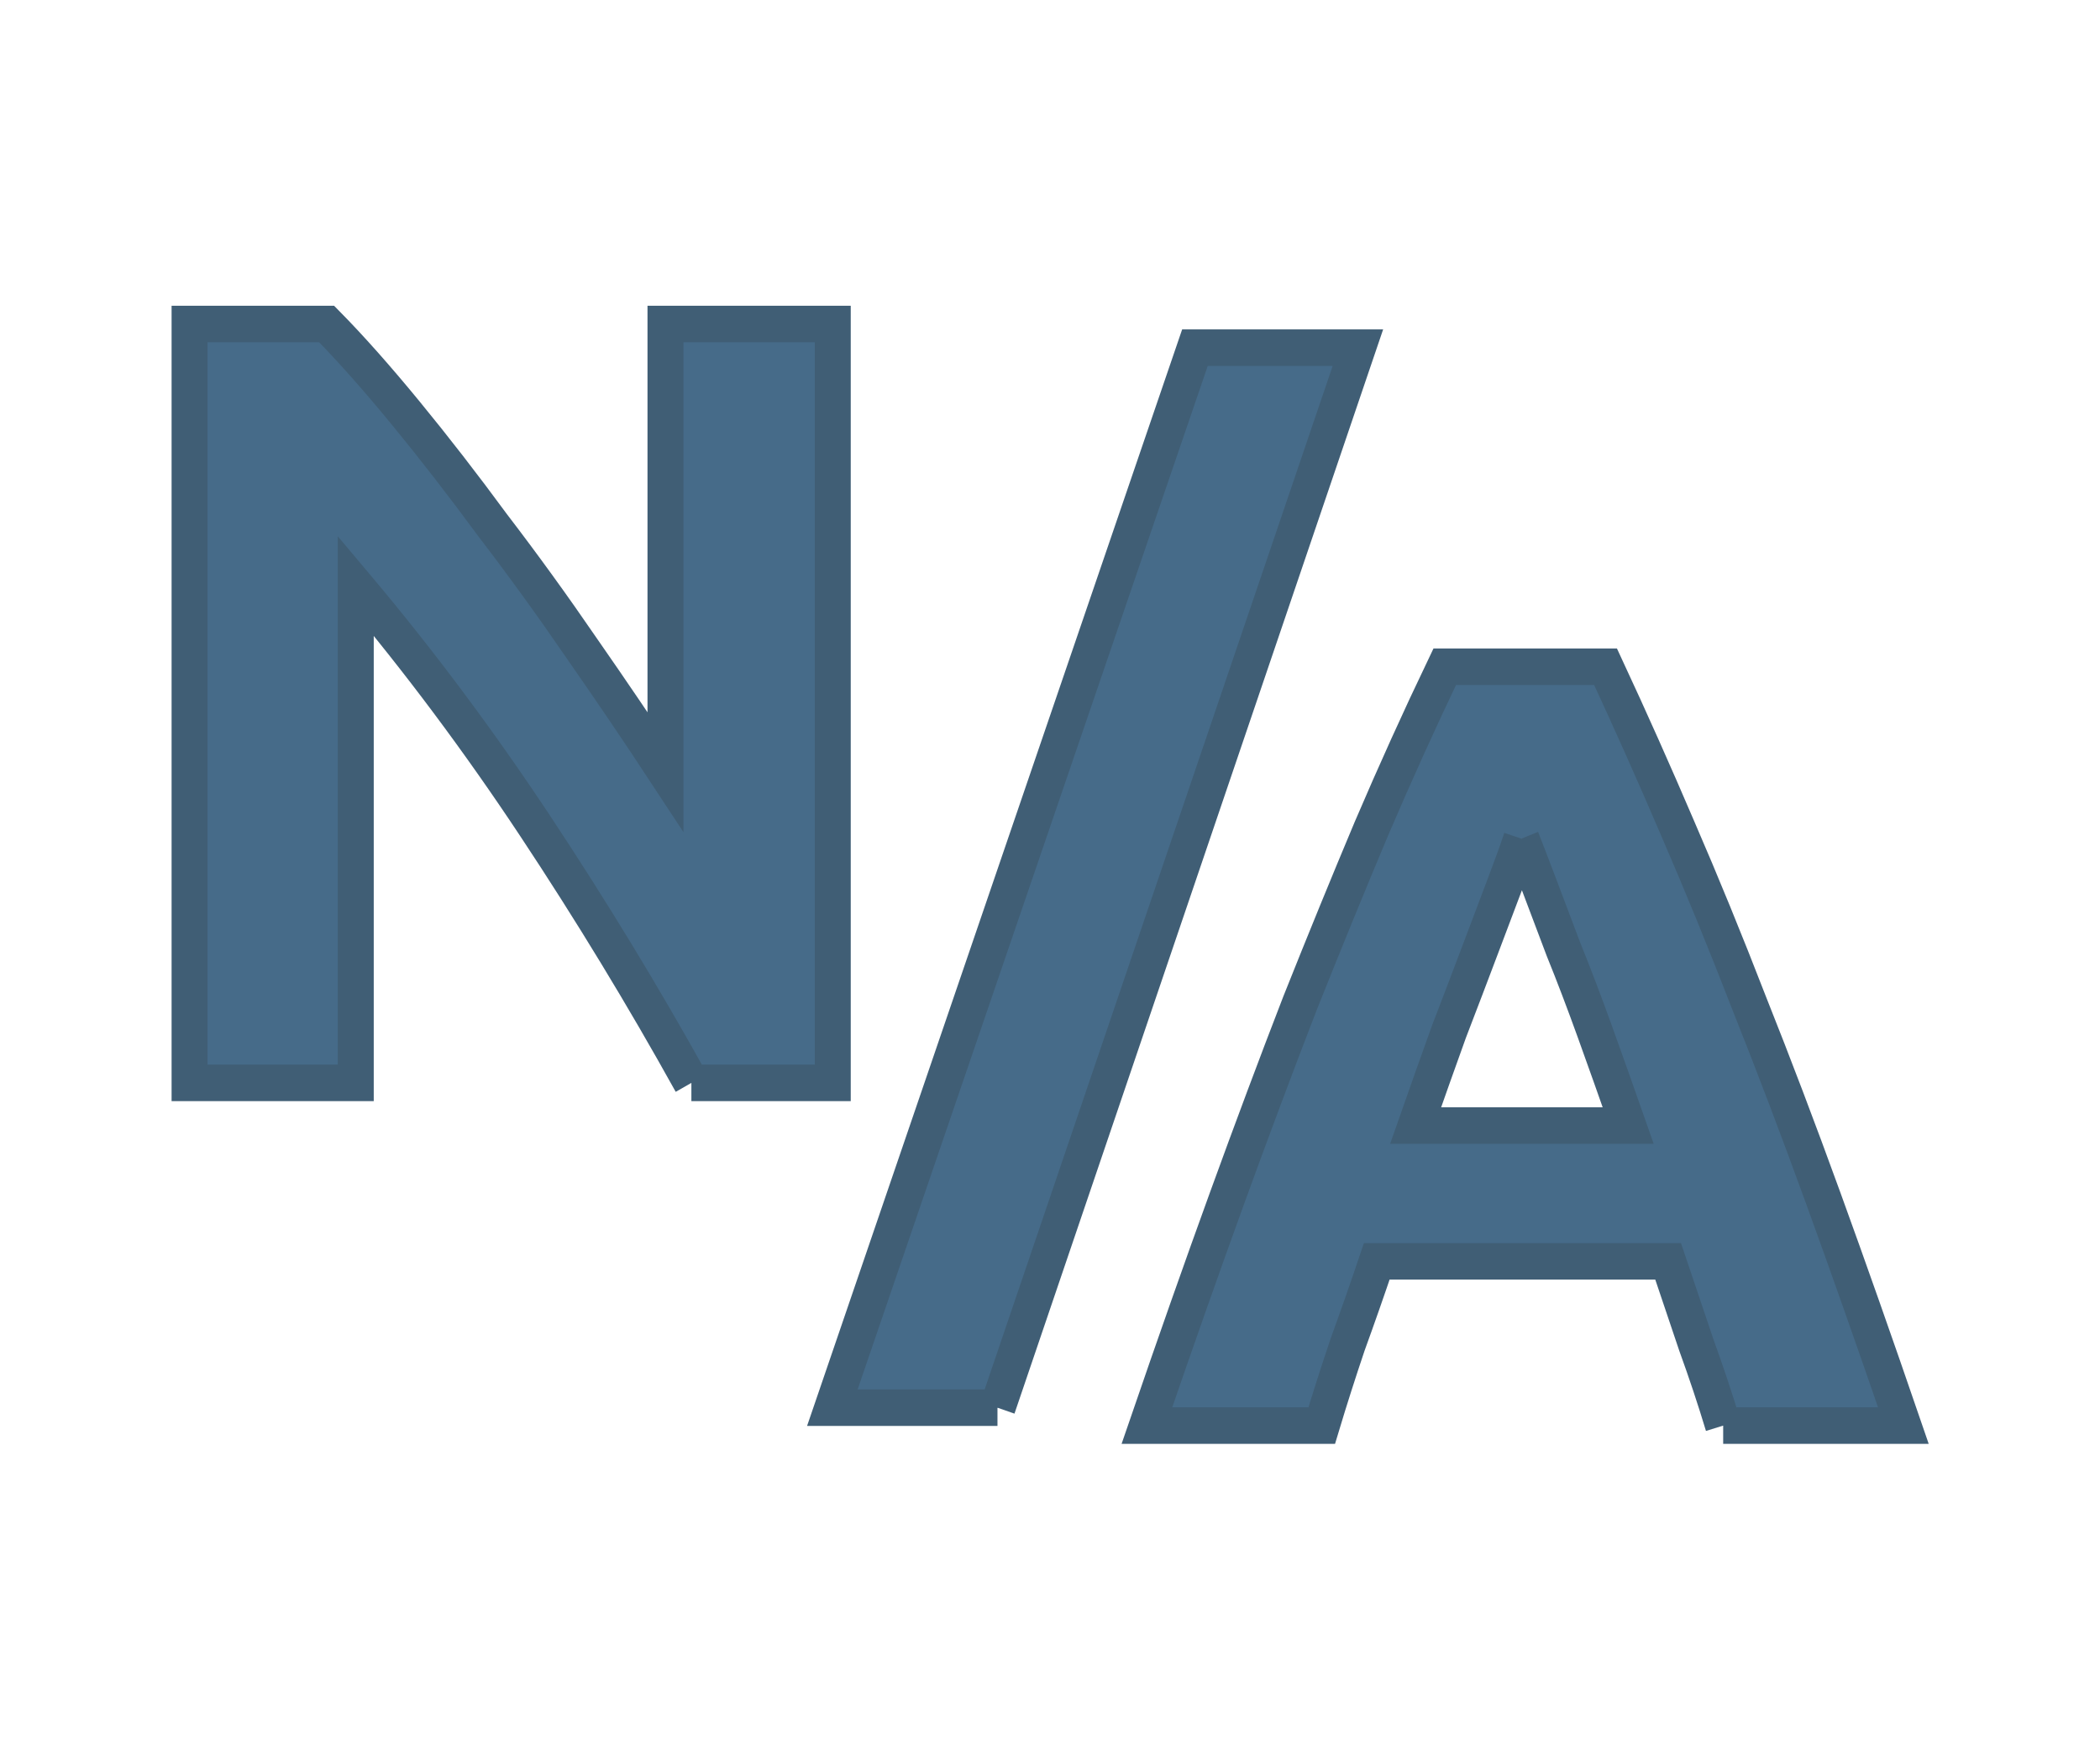 <?xml version="1.0" encoding="UTF-8" standalone="no"?>
<!-- Created with Inkscape (http://www.inkscape.org/) -->

<svg
   xmlns:dc="http://purl.org/dc/elements/1.1/"
   xmlns:cc="http://creativecommons.org/ns#"
   xmlns:rdf="http://www.w3.org/1999/02/22-rdf-syntax-ns#"
   xmlns:svg="http://www.w3.org/2000/svg"
   xmlns="http://www.w3.org/2000/svg"
   xmlns:sodipodi="http://sodipodi.sourceforge.net/DTD/sodipodi-0.dtd"
   xmlns:inkscape="http://www.inkscape.org/namespaces/inkscape"
   id="svg3055"
   version="1.1"
   inkscape:version="0.48.3.1 r9886"
   width="239.995"
   height="200.002"
   sodipodi:docname="mwig-not-available.svg"
   inkscape:export-filename="/home/atareao/Dropbox/tp/quantal/my-weather-indicator/data/wimages/mwig-not-available.png"
   inkscape:export-xdpi="90"
   inkscape:export-ydpi="90">
  <defs
     id="defs3059" />
  <sodipodi:namedview
     pagecolor="#ffffff"
     bordercolor="#666666"
     borderopacity="1"
     objecttolerance="10"
     gridtolerance="10"
     guidetolerance="10"
     inkscape:pageopacity="0"
     inkscape:pageshadow="2"
     inkscape:window-width="1280"
     inkscape:window-height="1000"
     id="namedview3057"
     showgrid="false"
     fit-margin-top="34.98"
     fit-margin-left="19.56"
     fit-margin-right="19.55"
     fit-margin-bottom="34.98"
     inkscape:zoom="1.7383042"
     inkscape:cx="111.17242"
     inkscape:cy="98.758284"
     inkscape:window-x="0"
     inkscape:window-y="24"
     inkscape:window-maximized="1"
     inkscape:current-layer="svg3055" />
  <g
     id="g3876"
     transform="matrix(4.111,0,0,4.171,20.074,0.912)">
    <g
       transform="translate(-1.6786735e-8,-0.144)"
       id="text3065"
       style="font-size:30px;font-style:normal;font-weight:bold;line-height:125%;letter-spacing:0px;word-spacing:0px;fill:#466b89;fill-opacity:1;stroke:#405e75;stroke-opacity:1;font-family:ubuntu;-inkscape-font-specification:ubuntu">
      <path
         inkscape:connector-curvature="0"
         id="path3100"
         style="fill:#466b89;fill-opacity:1;stroke:#405e75;stroke-opacity:1"
         d="m 14.337,29.591 c -1.34,-2.38 -2.79,-4.73 -4.35,-7.05 -1.56,-2.32 -3.22,-4.51 -4.98,-6.57 l 0,13.62 -4.62,0 0,-20.79 3.81,0 c 0.66,0.66 1.39,1.47 2.19,2.43 0.8,0.96 1.61,1.99 2.43,3.09 0.84,1.08 1.67,2.21 2.49,3.39 0.82,1.16 1.59,2.28 2.31,3.36 l 0,-12.27 4.65,0 0,20.79 -3.93,0" />
    </g>
    <g
       id="text3065-0"
       style="font-size:30px;font-style:normal;font-weight:bold;line-height:125%;letter-spacing:0px;word-spacing:0px;fill:#466b89;fill-opacity:1;stroke:#405e75;stroke-opacity:1;font-family:ubuntu;-inkscape-font-specification:ubuntu">
      <path
         id="path3103"
         style="fill:#466b89;fill-opacity:1;stroke:#405e75;stroke-opacity:1"
         d="m 22.846,38.345 -4.59,0 10.08,-29.04 4.53,0 -10.02,29.04"
         inkscape:connector-curvature="0" />
    </g>
    <g
       transform="translate(0.647,-0.431)"
       id="text3065-8"
       style="font-size:30px;font-style:normal;font-weight:bold;line-height:125%;letter-spacing:0px;word-spacing:0px;fill:#466b89;fill-opacity:1;stroke:#405e75;stroke-opacity:1;font-family:ubuntu;-inkscape-font-specification:ubuntu">
      <path
         inkscape:connector-curvature="0"
         id="path3106"
         style="fill:#466b89;fill-opacity:1;stroke:#405e75;stroke-opacity:1"
         d="m 42.373,39.267 c -0.22,-0.72 -0.47,-1.46 -0.75,-2.22 -0.26,-0.76 -0.52,-1.52 -0.78,-2.28 l -8.1,0 c -0.26,0.76 -0.53,1.52 -0.81,2.28 -0.26,0.76 -0.5,1.5 -0.72,2.22 l -4.86,0 c 0.78,-2.24 1.52,-4.31 2.22,-6.21 0.7,-1.9 1.38,-3.69 2.04,-5.37 0.68,-1.68 1.34,-3.27 1.98,-4.77 0.66,-1.52 1.34,-3 2.04,-4.44 l 4.47,0 c 0.68,1.44 1.35,2.92 2.01,4.44 0.66,1.5 1.32,3.09 1.98,4.77 0.68,1.68 1.37,3.47 2.07,5.37 0.7,1.9 1.44,3.97 2.22,6.21 l -5.01,0 m -5.61,-16.08 c -0.1,0.3 -0.25,0.71 -0.45,1.23 -0.2,0.52 -0.43,1.12 -0.69,1.8 -0.26,0.68 -0.55,1.43 -0.87,2.25 -0.3,0.82 -0.61,1.68 -0.93,2.58 l 5.91,0 c -0.32,-0.9 -0.63,-1.76 -0.93,-2.58 -0.3,-0.82 -0.59,-1.57 -0.87,-2.25 -0.26,-0.68 -0.49,-1.28 -0.69,-1.8 -0.2,-0.52 -0.36,-0.93 -0.48,-1.23" />
    </g>
  </g>
</svg>
